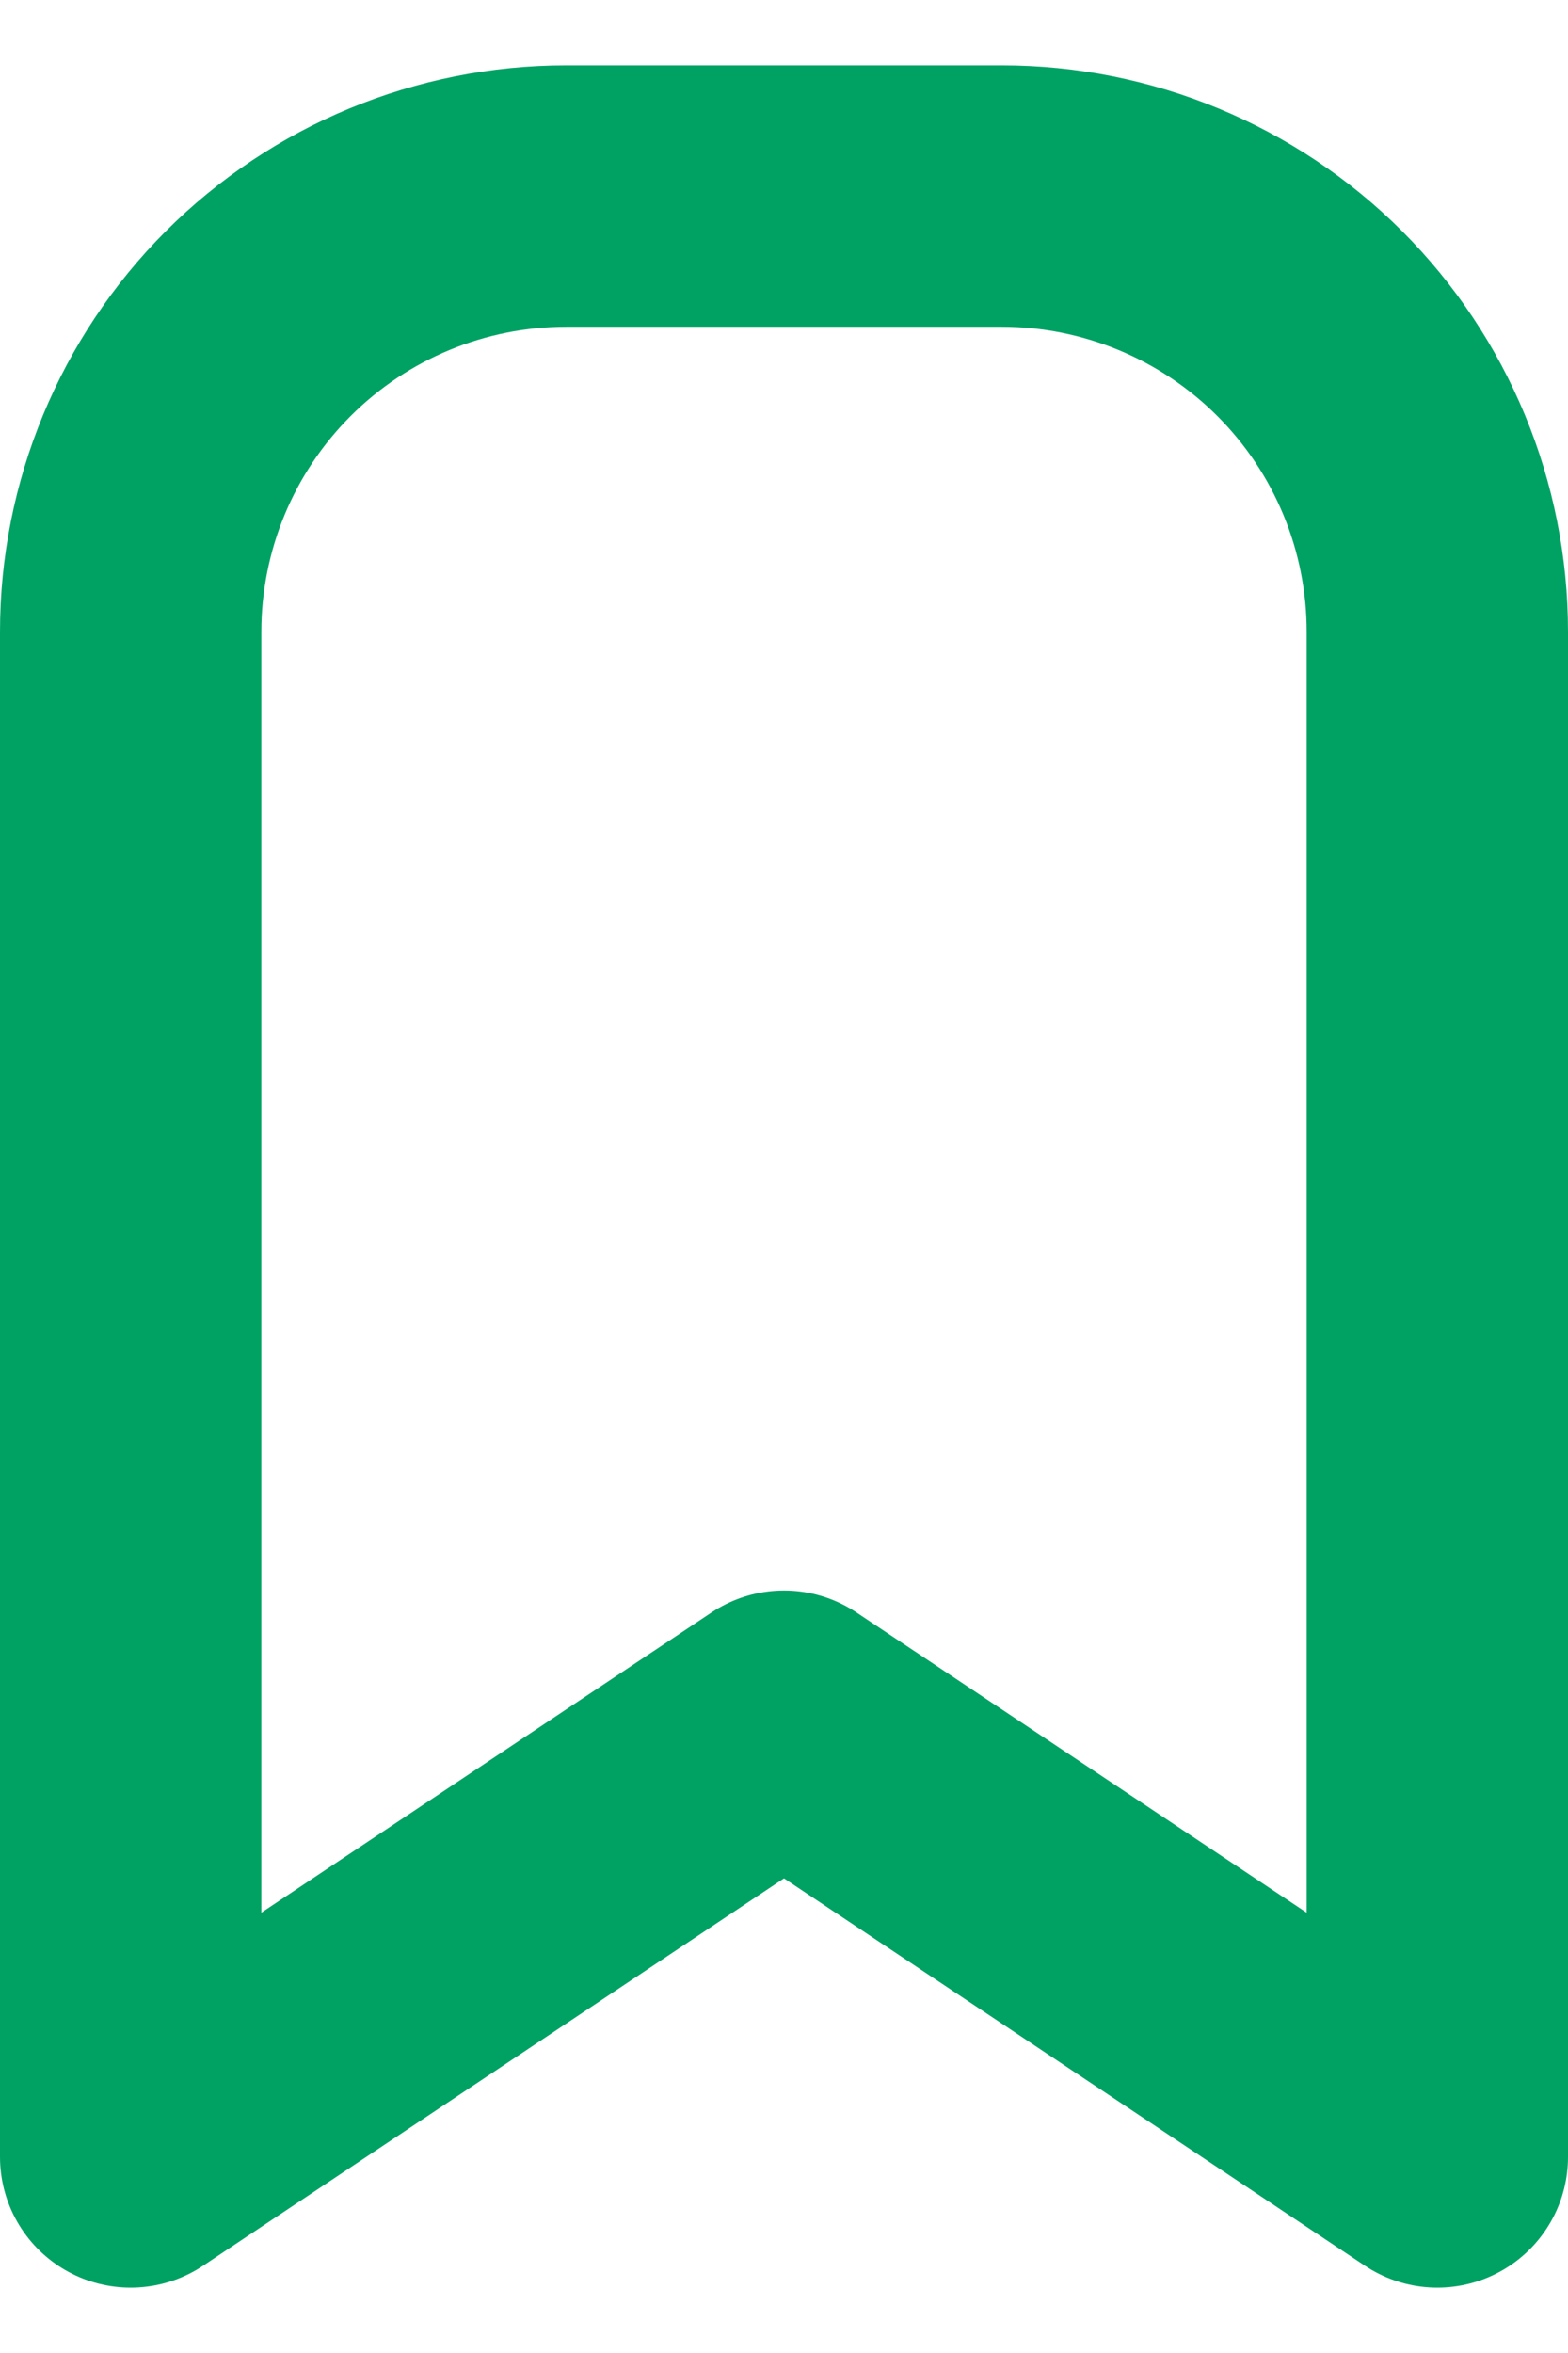 <svg width="12" height="18" viewBox="0 0 12 18" fill="none" xmlns="http://www.w3.org/2000/svg">
<path d="M11 4.833V16.5L6 13.167L1 16.5V4.833C1 3.949 1.351 3.101 1.976 2.476C2.601 1.851 3.449 1.5 4.333 1.5H7.667C8.551 1.5 9.399 1.851 10.024 2.476C10.649 3.101 11 3.949 11 4.833Z" stroke="#00A264" stroke-width="2" stroke-linecap="round" stroke-linejoin="round"/>
</svg>
